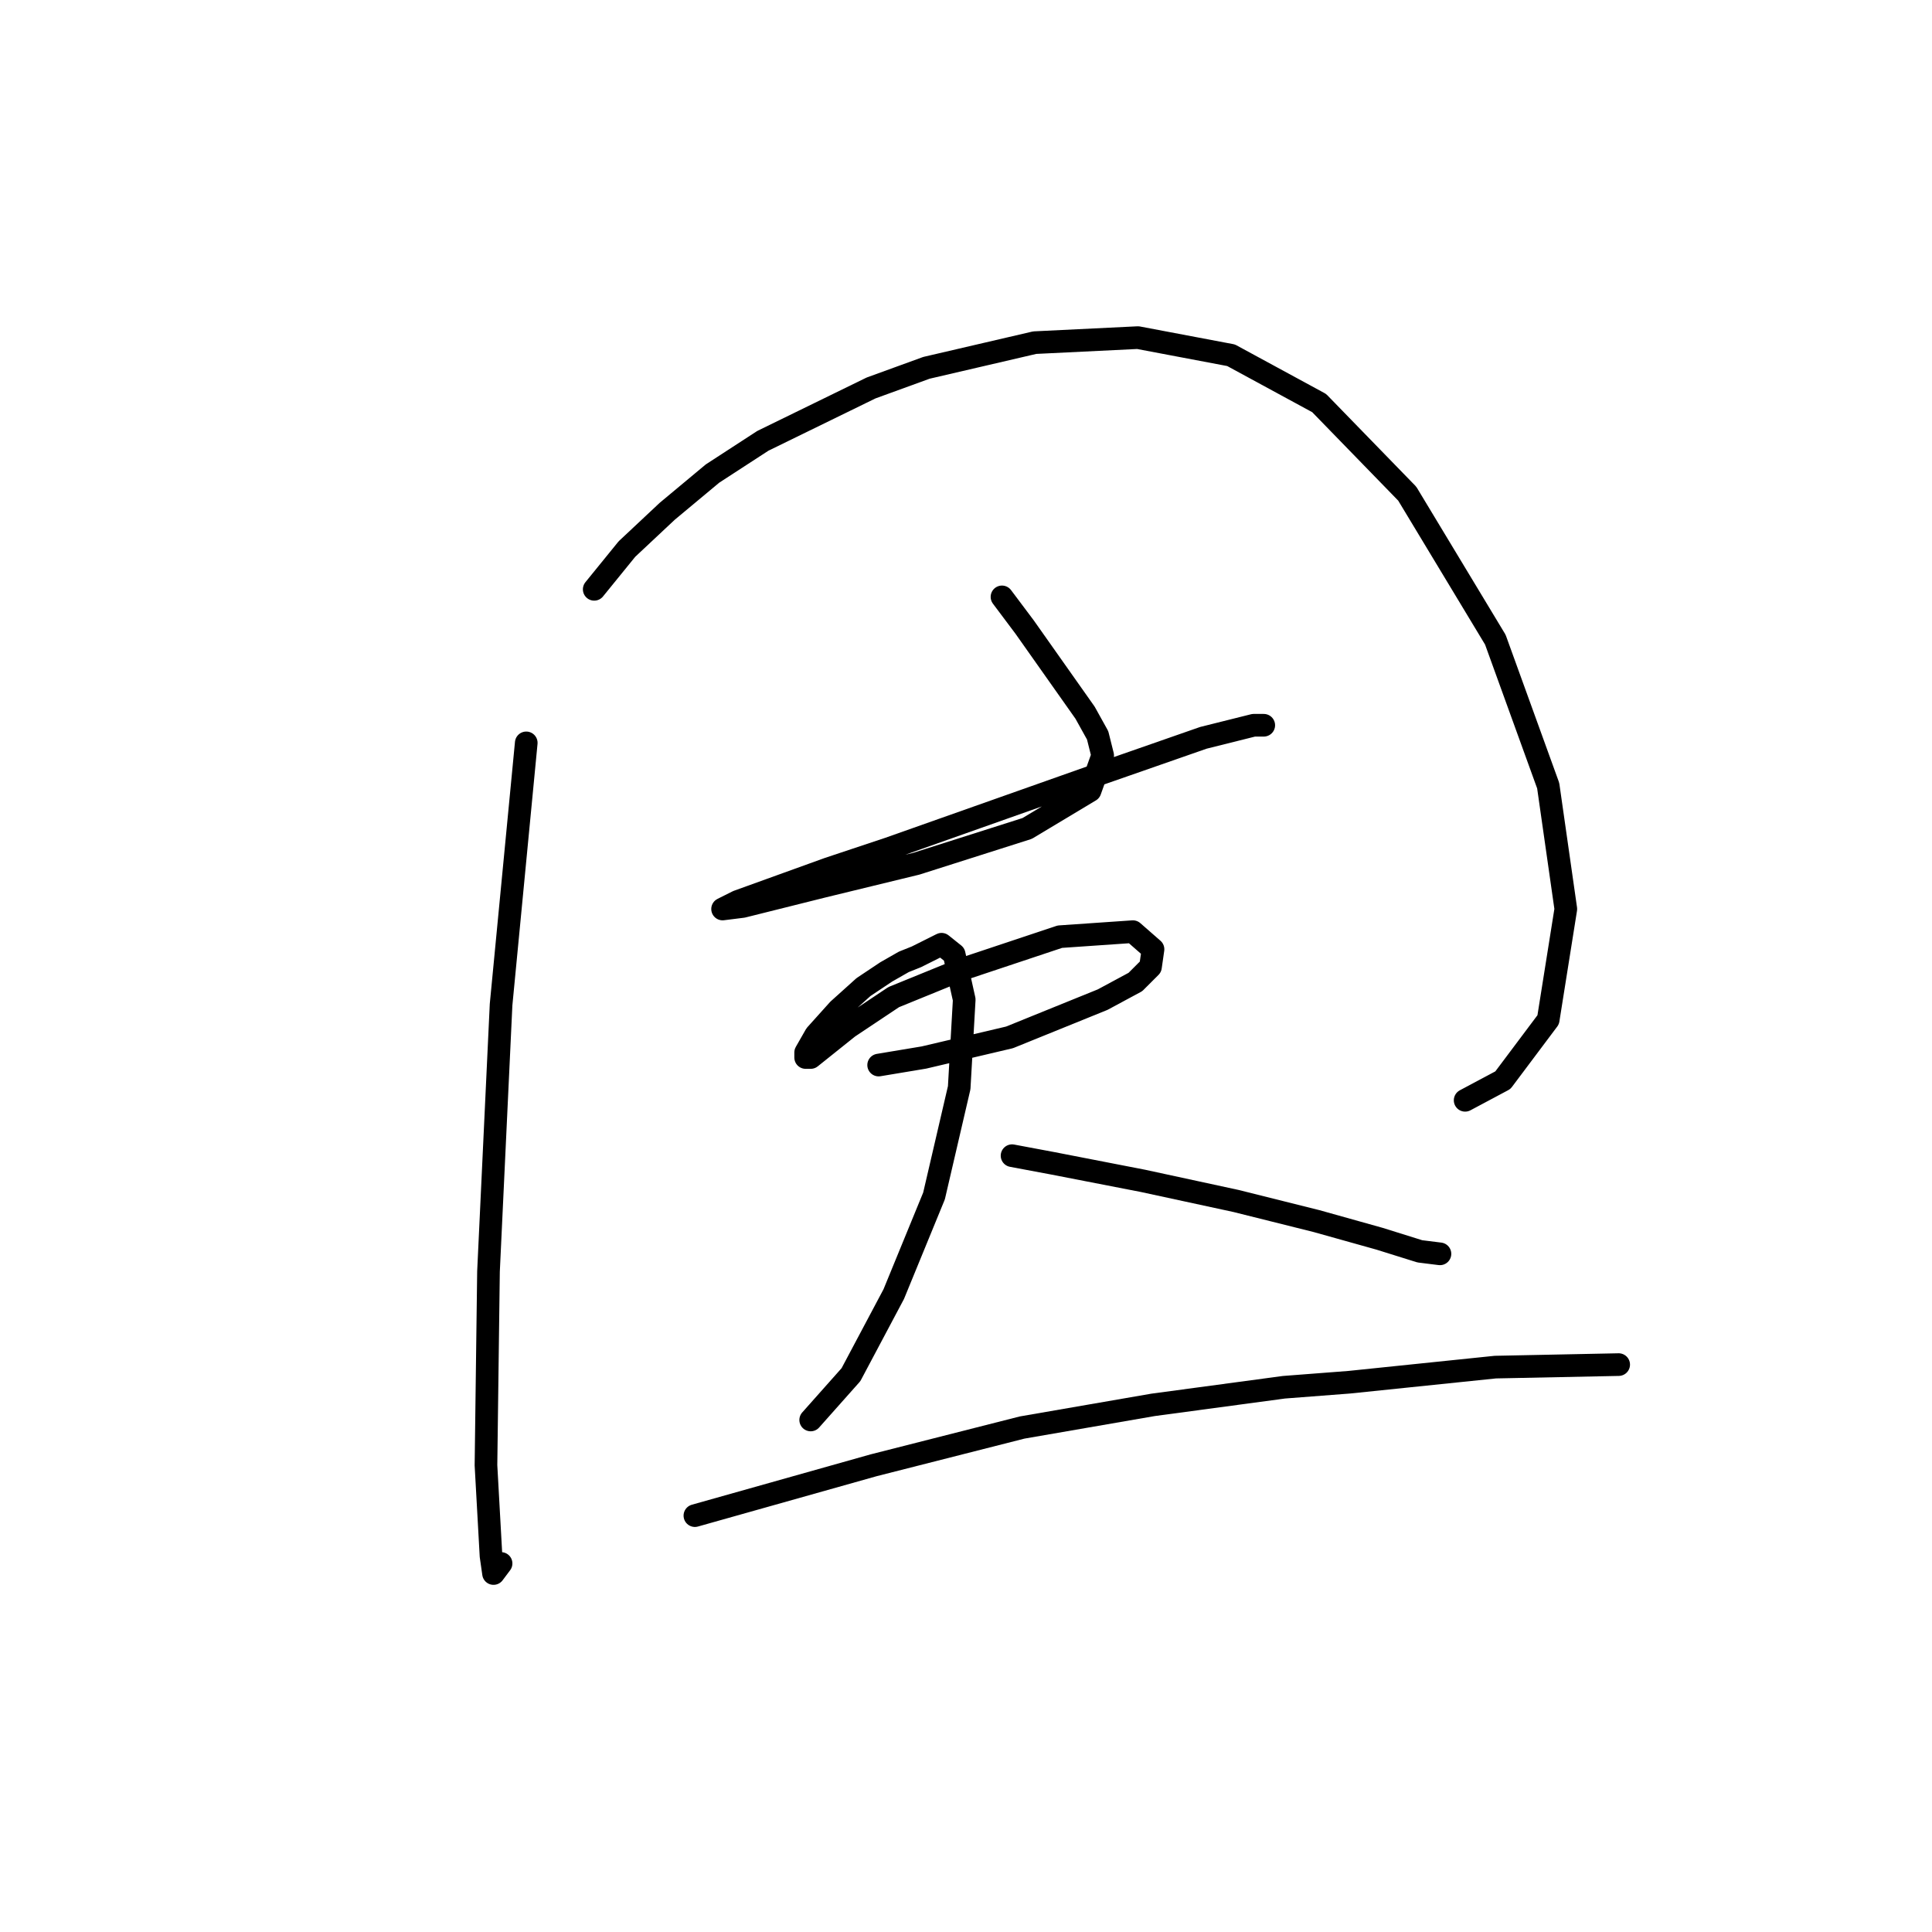 <?xml version="1.0" standalone="no"?>
    <svg width="256" height="256" xmlns="http://www.w3.org/2000/svg" version="1.1">
    <polyline stroke="black" stroke-width="3" stroke-linecap="round" fill="transparent" stroke-linejoin="round" points="69.731 98.434 66.395 133.122 64.728 168.476 64.394 194.158 65.061 206.165 65.395 208.5 66.395 207.166 66.395 207.166 " />
        <polyline stroke="black" stroke-width="3" stroke-linecap="round" fill="transparent" stroke-linejoin="round" points="78.736 78.089 83.072 72.753 88.408 67.75 94.412 62.747 101.083 58.411 115.424 51.407 122.762 48.738 137.104 45.403 150.779 44.736 163.119 47.071 174.793 53.408 186.467 65.415 198.14 84.76 205.144 104.104 207.479 120.448 205.144 135.123 199.141 143.128 194.138 145.796 194.138 145.796 " />
        <polyline stroke="black" stroke-width="3" stroke-linecap="round" fill="transparent" stroke-linejoin="round" points="132.768 79.09 135.77 83.092 143.775 94.432 145.442 97.434 146.109 100.102 144.442 104.772 136.103 109.775 121.428 114.444 109.087 117.446 101.083 119.447 98.414 120.114 95.746 120.448 97.747 119.447 109.754 115.111 117.759 112.443 145.109 102.77 159.451 97.767 166.121 96.1 167.455 96.1 167.455 96.1 " />
        <polyline stroke="black" stroke-width="3" stroke-linecap="round" fill="transparent" stroke-linejoin="round" points="116.425 141.126 122.429 140.126 133.769 137.458 146.109 132.455 150.445 130.12 152.446 128.119 152.78 125.784 150.112 123.449 140.439 124.116 127.431 128.452 118.426 132.121 112.423 136.123 109.087 138.792 107.42 140.126 106.753 140.126 106.753 139.459 108.087 137.124 111.088 133.789 114.424 130.787 117.426 128.786 119.76 127.452 121.428 126.785 122.762 126.118 124.096 125.45 124.763 125.117 126.431 126.451 127.765 132.455 127.098 144.128 123.763 158.47 118.426 171.478 112.756 182.151 107.42 188.154 107.42 188.154 " />
        <polyline stroke="black" stroke-width="3" stroke-linecap="round" fill="transparent" stroke-linejoin="round" points="134.102 153.134 139.439 154.134 151.446 156.469 163.786 159.137 174.459 161.805 182.798 164.14 188.134 165.808 190.802 166.141 190.802 166.141 " />
        <polyline stroke="black" stroke-width="3" stroke-linecap="round" fill="transparent" stroke-linejoin="round" points="92.077 200.829 115.758 194.158 135.436 189.155 152.78 186.153 170.123 183.818 178.795 183.151 198.14 181.15 214.483 180.817 214.483 180.817 " />
        </svg>